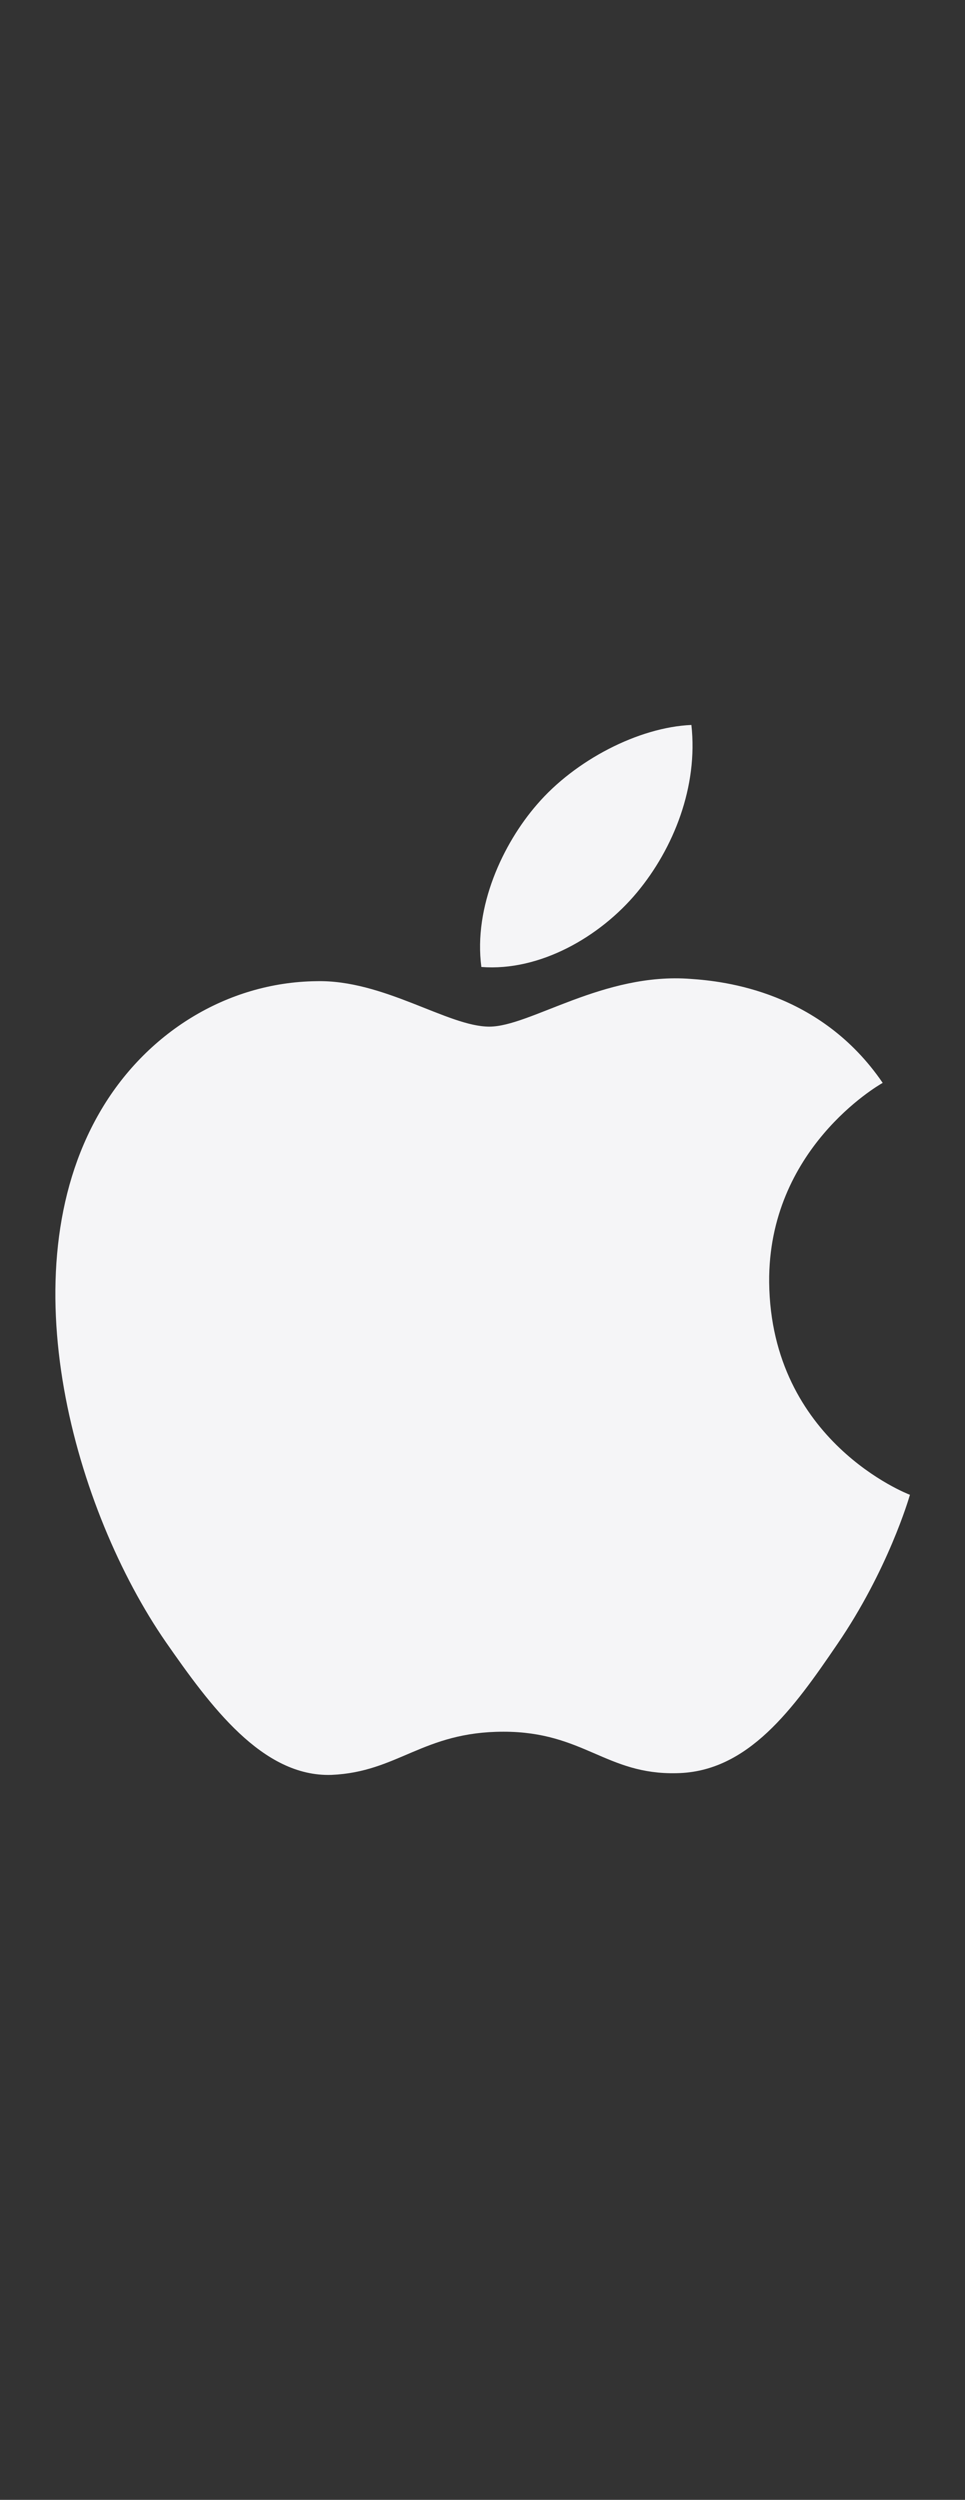 <?xml version="1.0" encoding="utf-8"?>
<!-- Generator: Adobe Illustrator 25.2.1, SVG Export Plug-In . SVG Version: 6.00 Build 0)  -->
<svg version="1.1" xmlns="http://www.w3.org/2000/svg" xmlns:xlink="http://www.w3.org/1999/xlink" x="0px" y="0px"
	 viewBox="0 0 17 44" style="enable-background:new 0 0 17 44;" xml:space="preserve">
<rect x="0" y="0" width="17" height="44" fill="#333333" stroke="none"/>
<style type="text/css">
	.st0{display:none;}
	.st1{display:inline;fill:#474B9D;}
	.st2{fill:#F5F5F7;}
</style>
<g id="레이어_2" class="st0">
	<rect x="0" class="st1" width="17" height="44"/>
</g>
<g id="레이어_1">
	<path id="bag" class="st2" d="M44.99,15.94h-1.79c-0.2-2.33-2.24-4.05-4.57-3.86c-2.05,0.17-3.68,1.8-3.86,3.86h-1.79
		c-1.38,0-2.5,1.12-2.5,2.5v11c0,1.38,1.12,2.5,2.5,2.5h12c1.38,0,2.5-1.12,2.5-2.5v-11C47.49,17.06,46.37,15.94,44.99,15.94z
		 M38.99,13.06c1.64,0.01,3.03,1.24,3.21,2.88h-6.42C35.97,14.3,37.35,13.07,38.99,13.06z M46.49,29.44c0,0.83-0.67,1.5-1.5,1.5l0,0
		h-12c-0.83,0-1.5-0.67-1.5-1.5l0,0v-11c0-0.83,0.67-1.5,1.5-1.5h12c0.83,0,1.5,0.67,1.5,1.5V29.44z"/>
	<path class="st2" d="M8.62,18.07c-0.73,0-1.86-0.83-3.05-0.8C4,17.29,2.56,18.18,1.75,19.59c-1.63,2.83-0.42,7.01,1.17,9.31
		c0.78,1.12,1.7,2.38,2.92,2.34c1.17-0.05,1.61-0.76,3.03-0.76c1.41,0,1.81,0.76,3.05,0.73c1.26-0.02,2.06-1.14,2.83-2.27
		c0.89-1.3,1.26-2.56,1.28-2.63c-0.03-0.01-2.45-0.94-2.48-3.74c-0.02-2.34,1.91-3.46,2-3.51c-1.1-1.61-2.79-1.79-3.38-1.83
		C10.63,17.11,9.34,18.07,8.62,18.07z M11.22,15.71c0.65-0.78,1.08-1.87,0.96-2.95c-0.93,0.04-2.05,0.62-2.72,1.4
		c-0.6,0.69-1.12,1.8-0.98,2.86C9.51,17.1,10.57,16.49,11.22,15.71"/>
</g>
</svg>
